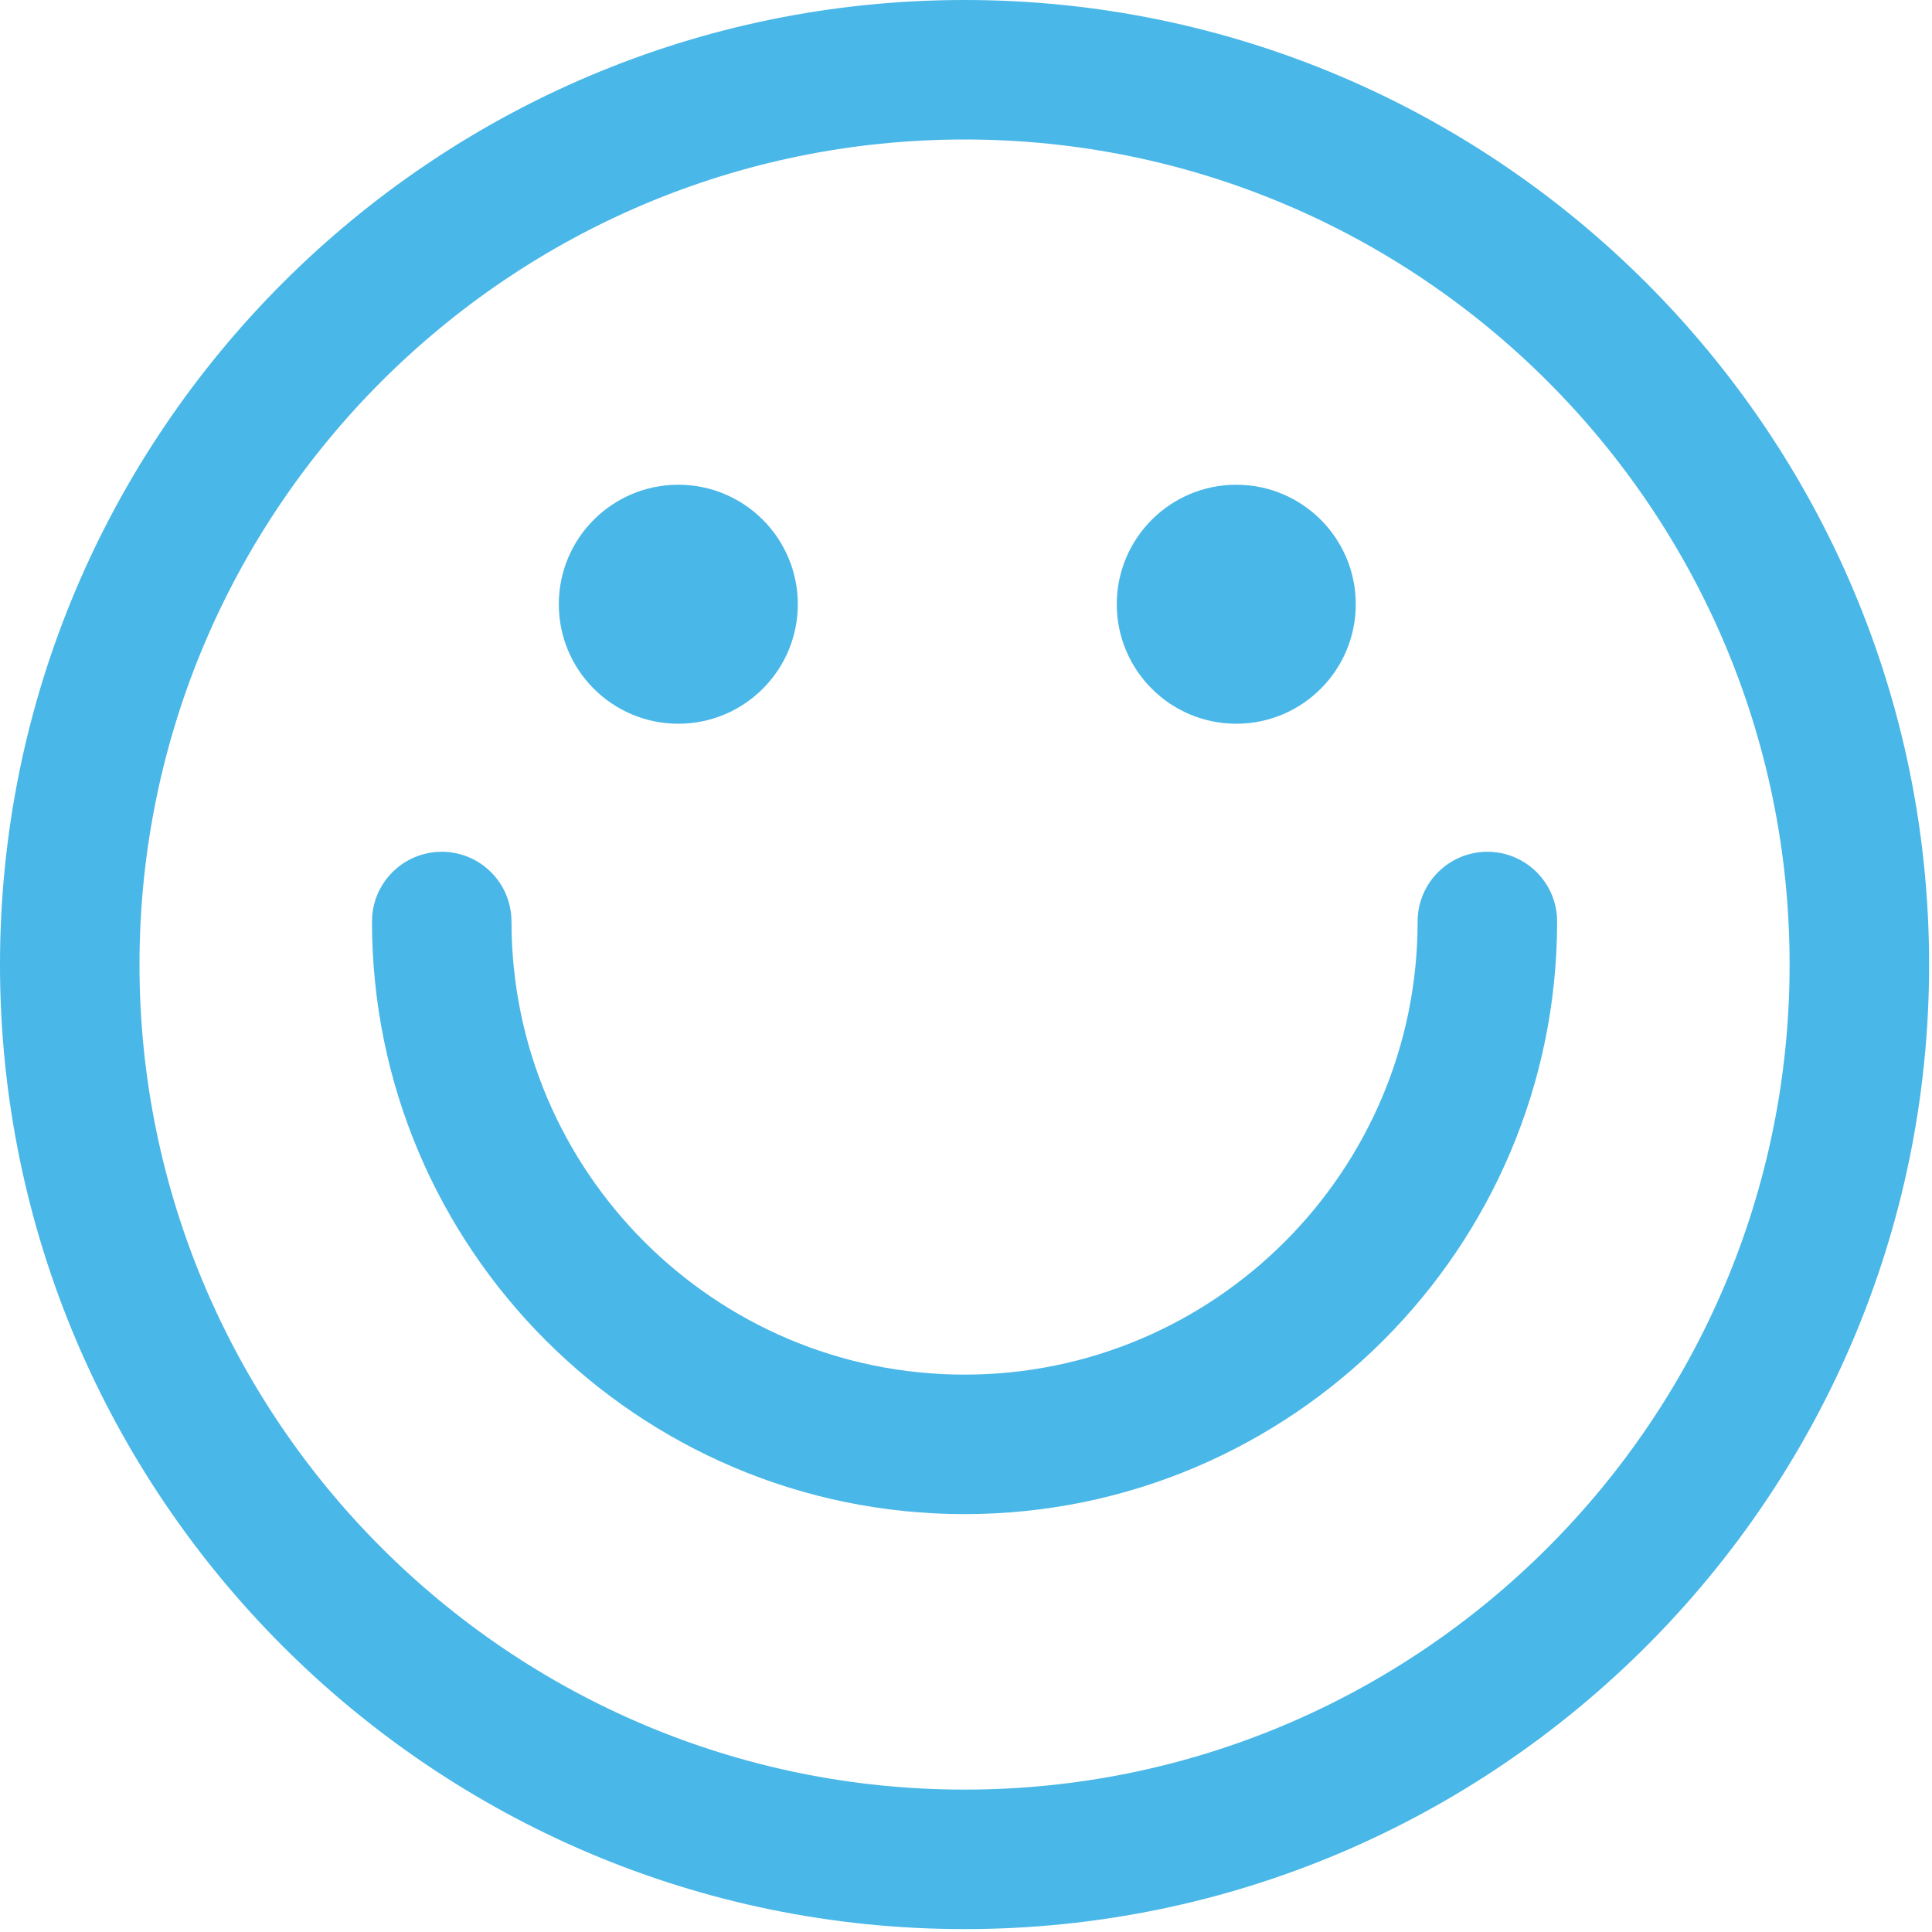 <svg xmlns="http://www.w3.org/2000/svg" width="50" height="50" viewBox="0 0 50 50">
  <g fill="#49B7E7" fill-rule="evenodd">
    <path d="M24.962,3.61 C13.189,3.61 3.61,13.189 3.61,24.963 C3.61,36.736 13.189,46.315 24.962,46.315 C36.736,46.315 46.315,36.736 46.315,24.963 C46.315,13.189 36.736,3.61 24.962,3.61 M24.962,49.925 C11.198,49.925 0,38.727 0,24.963 C0,11.198 11.198,0 24.962,0 C38.727,0 49.925,11.198 49.925,24.963 C49.925,38.727 38.727,49.925 24.962,49.925"/>
    <path d="M24.962 39.185C16.506 39.185 9.627 32.305 9.627 23.849 9.627 22.853 10.435 22.044 11.432 22.044 12.429 22.044 13.237 22.853 13.237 23.849 13.237 30.315 18.497 35.575 24.962 35.575 31.428 35.575 36.688 30.315 36.688 23.849 36.688 22.853 37.496 22.044 38.493 22.044 39.49 22.044 40.298 22.853 40.298 23.849 40.298 32.305 33.419 39.185 24.962 39.185M20.647 15.638C20.647 17.345 19.263 18.73 17.555 18.73 15.846 18.73 14.462 17.345 14.462 15.638 14.462 13.93 15.846 12.545 17.555 12.545 19.263 12.545 20.647 13.93 20.647 15.638M35.087 15.638C35.087 17.345 33.703 18.73 31.995 18.73 30.287 18.73 28.902 17.345 28.902 15.638 28.902 13.93 30.287 12.545 31.995 12.545 33.703 12.545 35.087 13.93 35.087 15.638"/>
  </g>
</svg>
